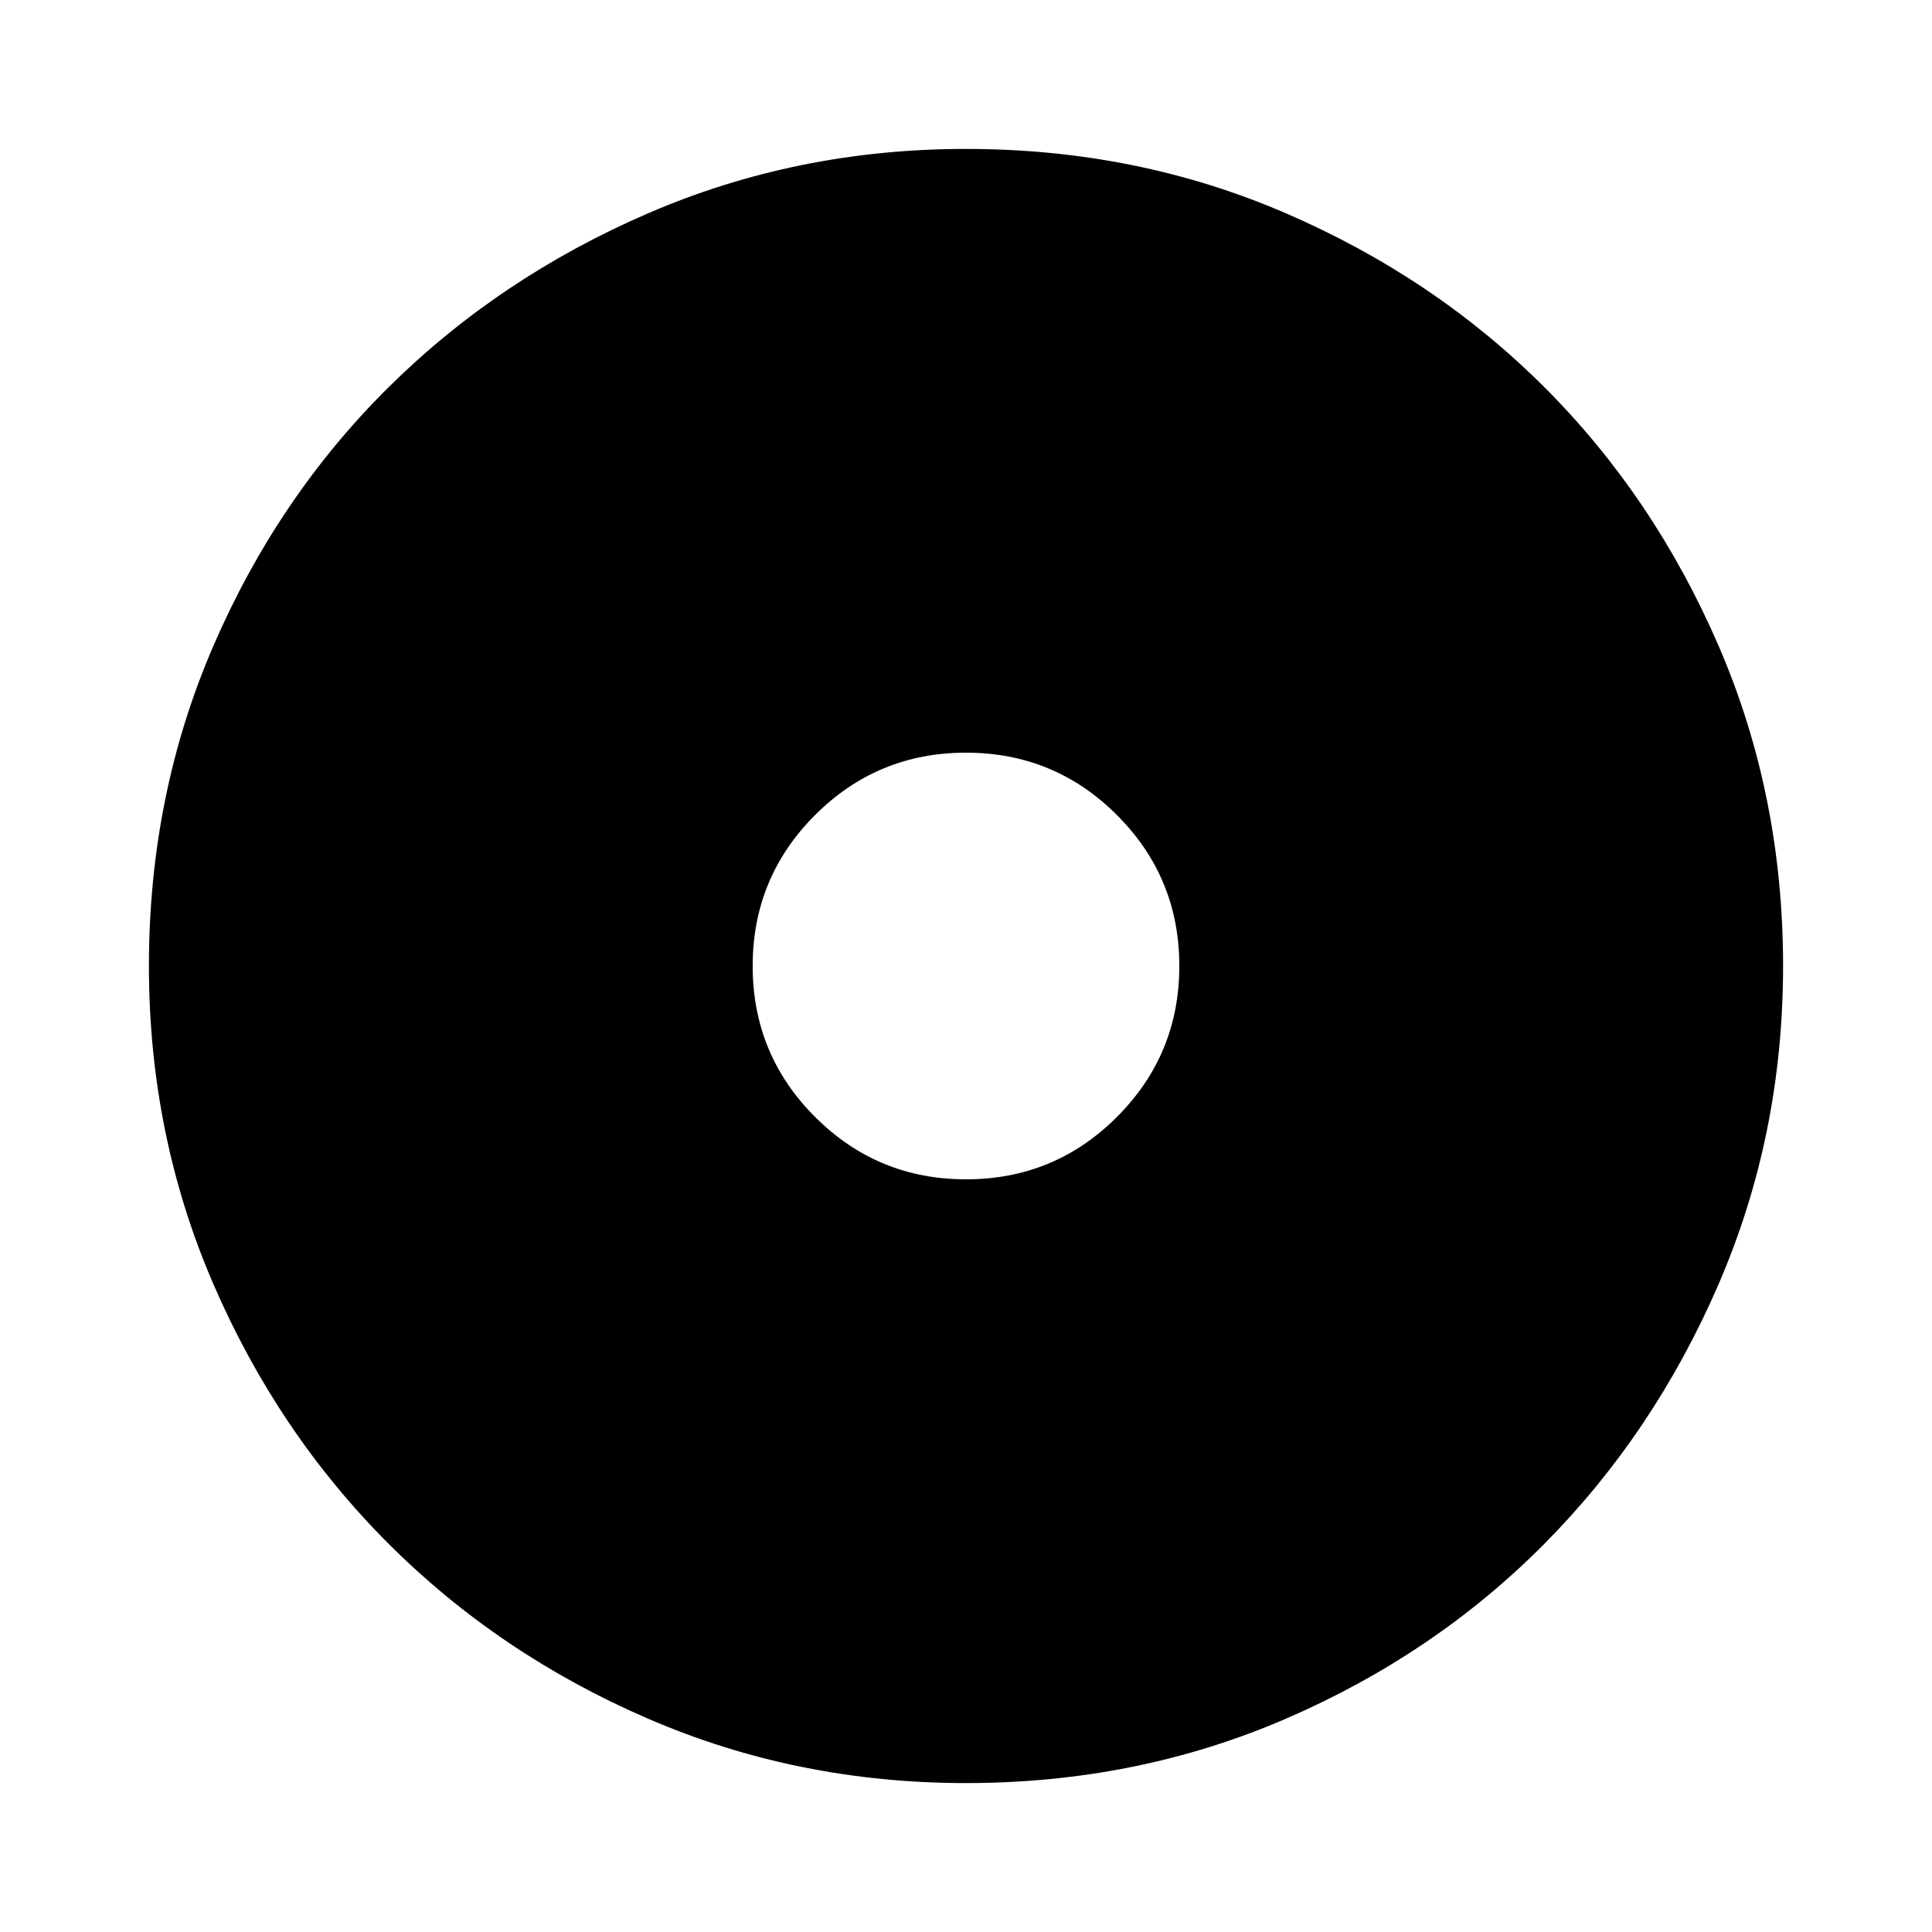 <svg xmlns="http://www.w3.org/2000/svg" width="48" height="48" viewBox="0 0 48 48"><path d="M24 29.3q2.2 0 3.75-1.55Q29.3 26.2 29.3 24t-1.55-3.75Q26.2 18.7 24 18.7t-3.75 1.55Q18.7 21.8 18.7 24t1.55 3.75Q21.8 29.3 24 29.3Zm0 15q-4.2 0-7.9-1.6t-6.45-4.35Q6.9 35.6 5.3 31.9 3.7 28.2 3.7 24q0-4.25 1.6-7.95t4.35-6.425Q12.4 6.9 16.1 5.3T24 3.7q4.25 0 7.95 1.6t6.425 4.325Q41.1 12.35 42.7 16.05q1.6 3.7 1.6 7.95 0 4.2-1.6 7.9t-4.325 6.45Q35.65 41.1 31.95 42.7q-3.7 1.6-7.95 1.6Z"/></svg>